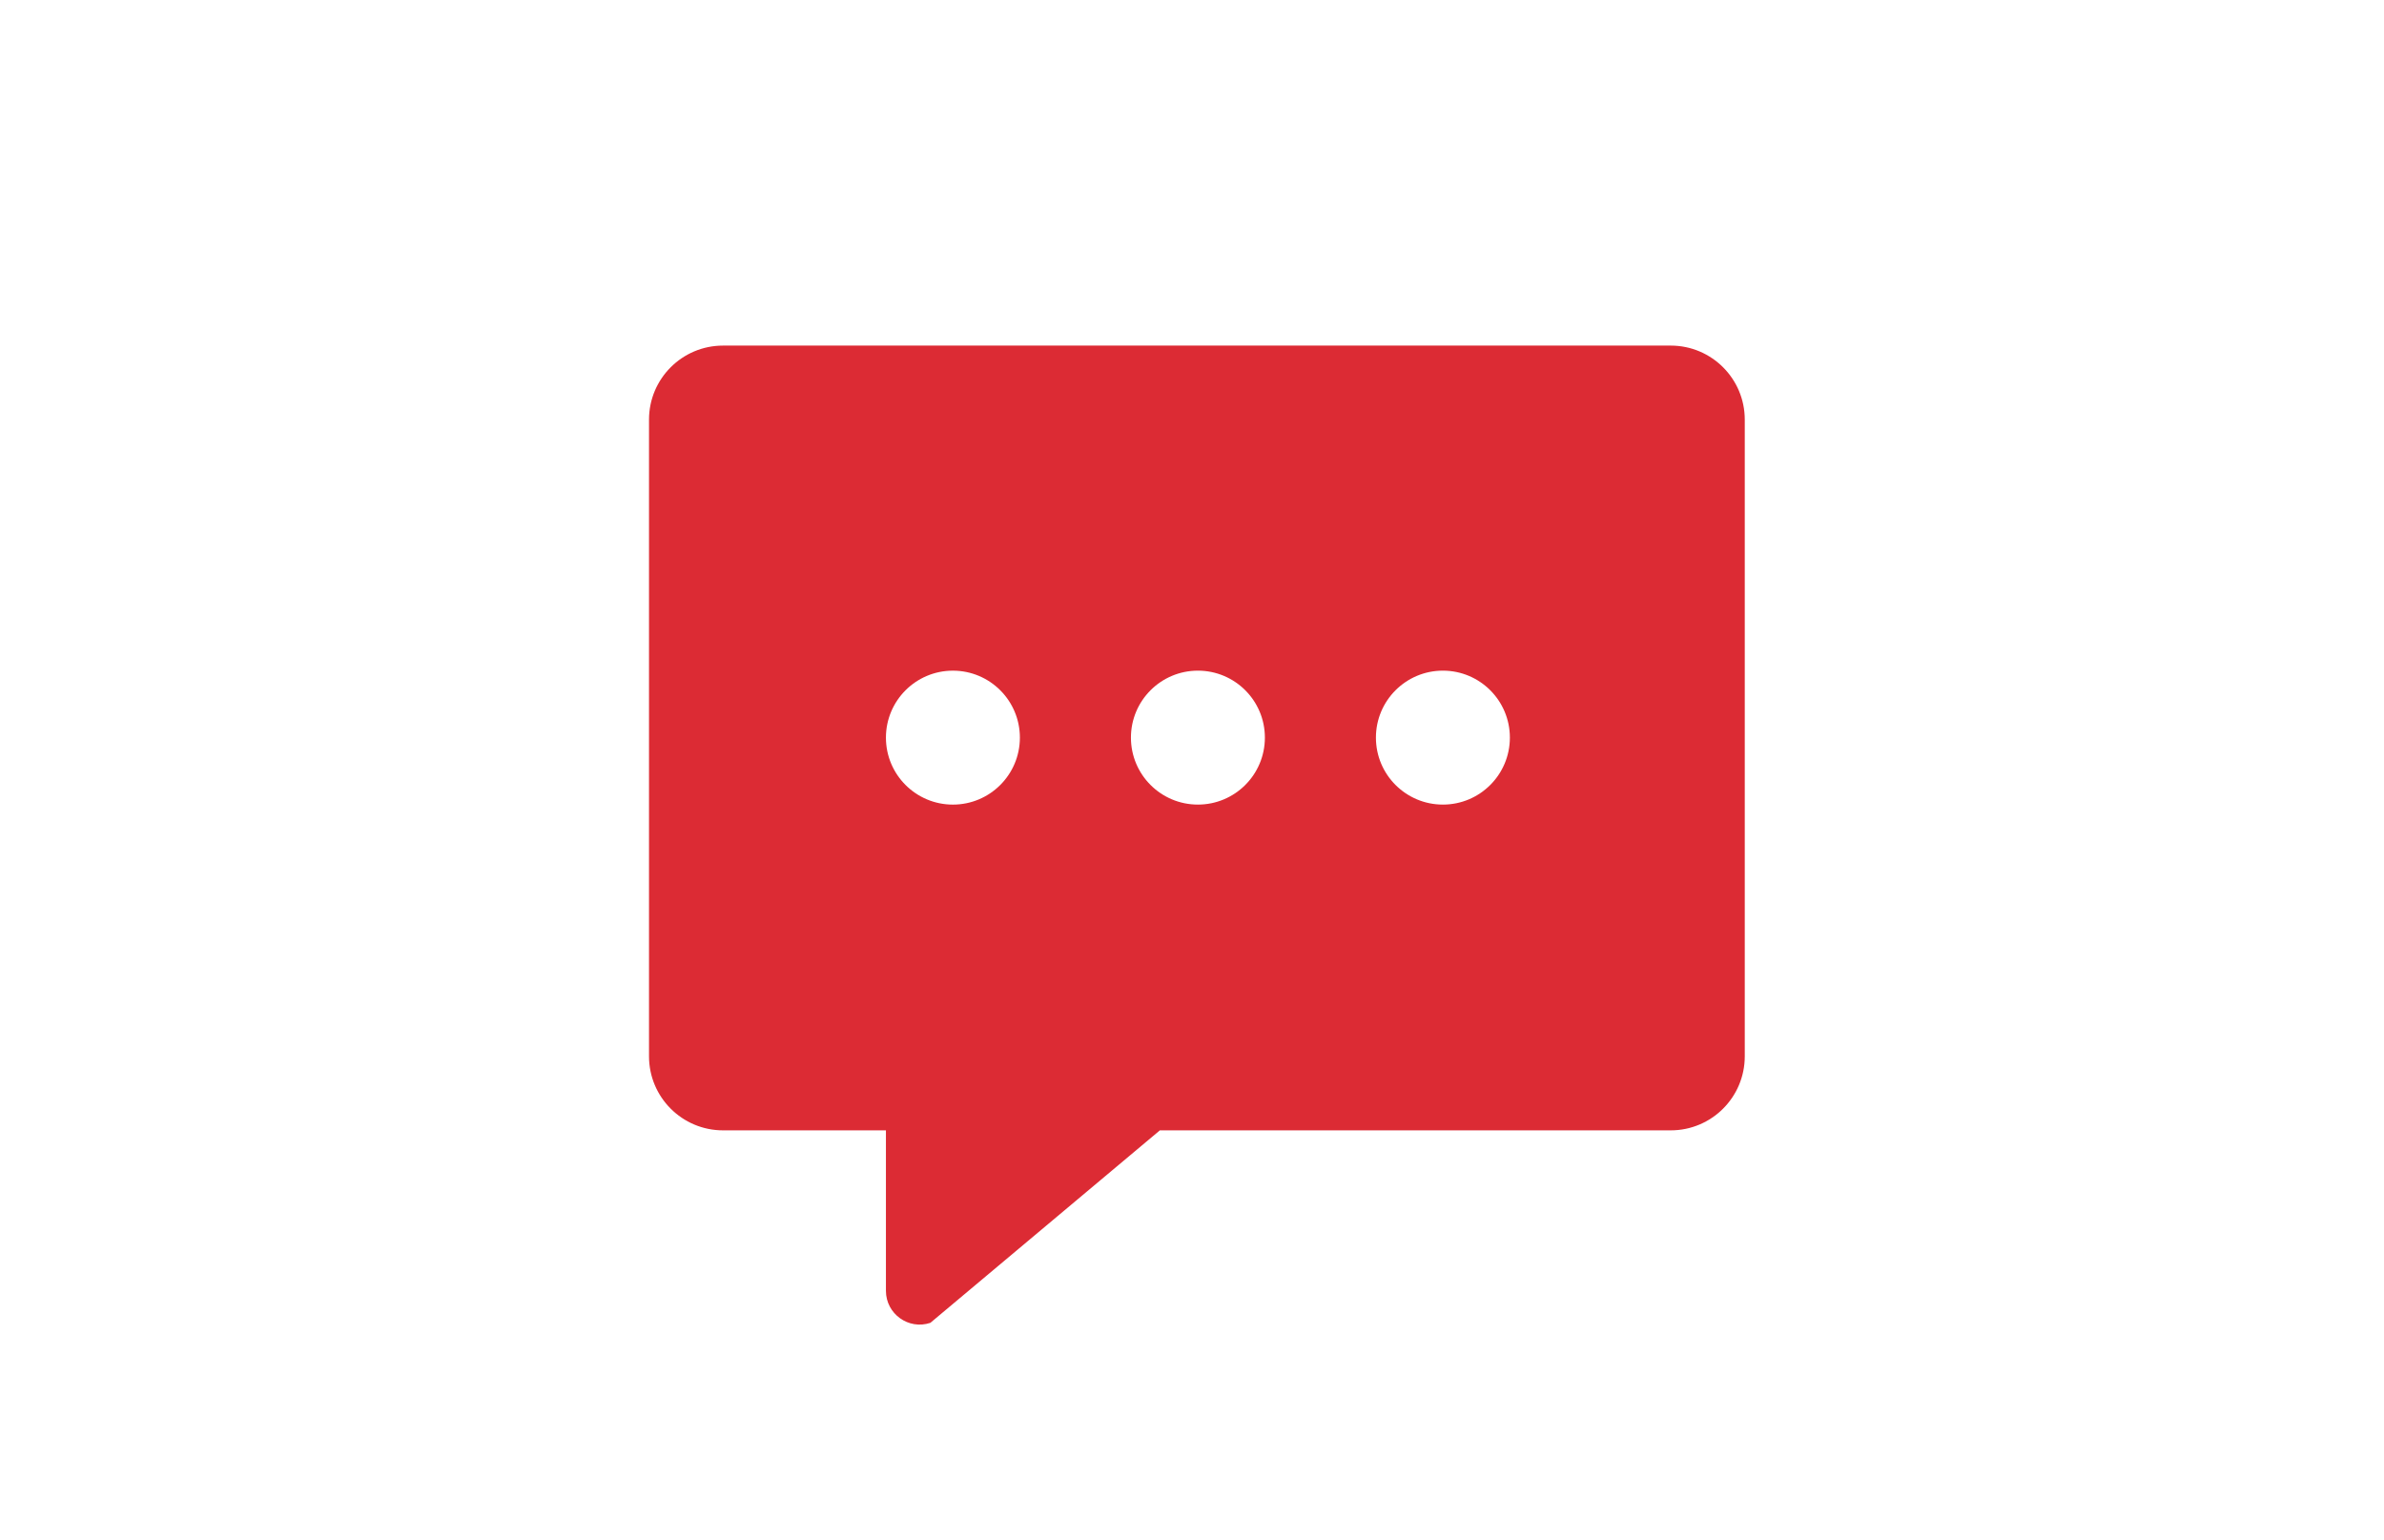 <svg width="161" height="104" viewBox="0 0 161 104" fill="none" xmlns="http://www.w3.org/2000/svg">
<g clip-path="url(#clip0_6_14)">
<path fill-rule="evenodd" clip-rule="evenodd" d="M43.83 28.34C43.83 25.578 46.069 23.34 48.83 23.34H112.83C115.591 23.34 117.83 25.578 117.83 28.34V71.34C117.83 74.101 115.591 76.34 112.83 76.34H78.33L62.83 89.34C61.354 89.832 59.83 88.733 59.83 87.177V76.34H48.83C46.069 76.34 43.83 74.101 43.83 71.34V28.34ZM85.422 49.816C85.422 52.314 83.397 54.339 80.899 54.339C78.401 54.339 76.376 52.314 76.376 49.816C76.376 47.318 78.401 45.293 80.899 45.293C83.397 45.293 85.422 47.318 85.422 49.816ZM68.876 49.817C68.876 52.315 66.851 54.34 64.353 54.34C61.855 54.34 59.83 52.315 59.83 49.817C59.83 47.319 61.855 45.294 64.353 45.294C66.851 45.294 68.876 47.319 68.876 49.817ZM97.444 54.339C99.942 54.339 101.967 52.314 101.967 49.816C101.967 47.318 99.942 45.293 97.444 45.293C94.946 45.293 92.921 47.318 92.921 49.816C92.921 52.314 94.946 54.339 97.444 54.339Z" fill="#DC2B34"/>
</g>
<defs>
<clipPath id="clip0_6_14">
<rect width="160" height="103" fill="white" transform="translate(0.33 0.34)"/>
</clipPath>
</defs>
</svg>

